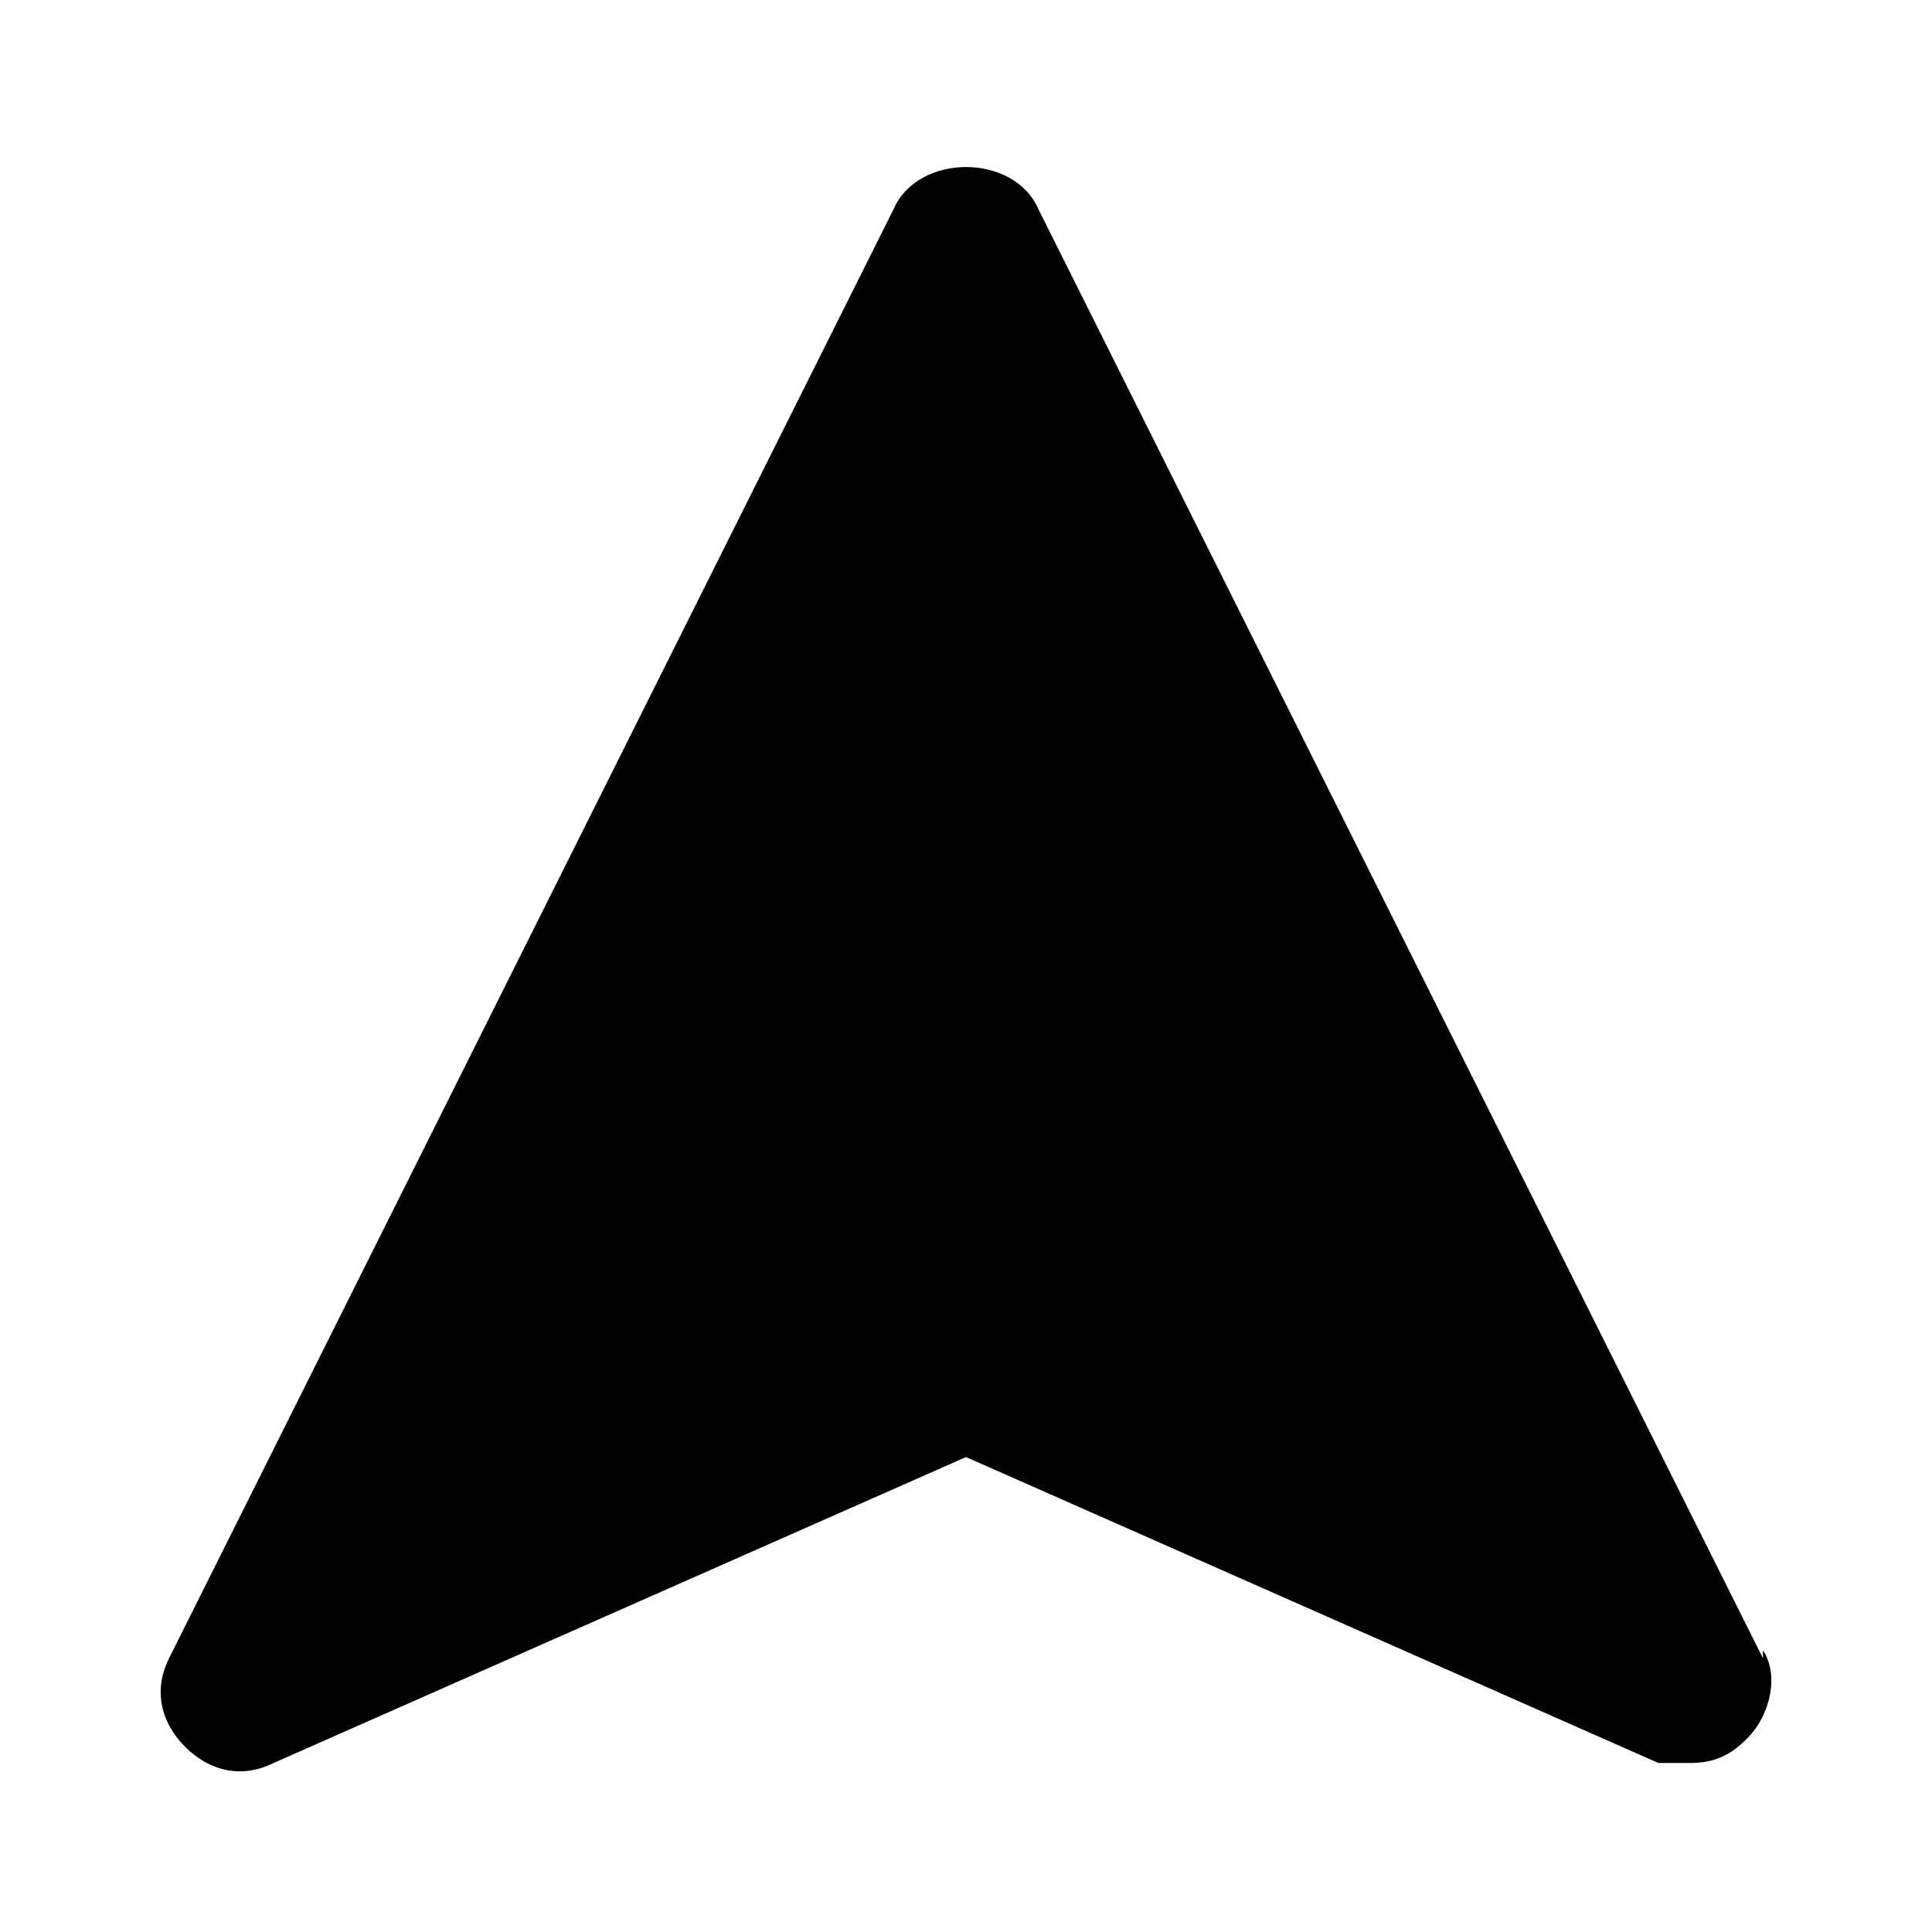 <svg width="24" height="24" viewBox="0 0 24 24" fill="none" xmlns="http://www.w3.org/2000/svg">
<path d="M21.9 20.6L12.9 2.6C12.6 1.9 11.4 1.9 11.1 2.6L2.1 20.6C1.9 21 2 21.4 2.3 21.7C2.6 22 3 22.1 3.4 21.9L12 18.1L20.6 21.9C20.7 21.9 20.9 21.9 21 21.9C21.3 21.9 21.5 21.8 21.7 21.6C22 21.3 22.1 20.8 21.9 20.5V20.6Z" fill="black"/>
</svg>
